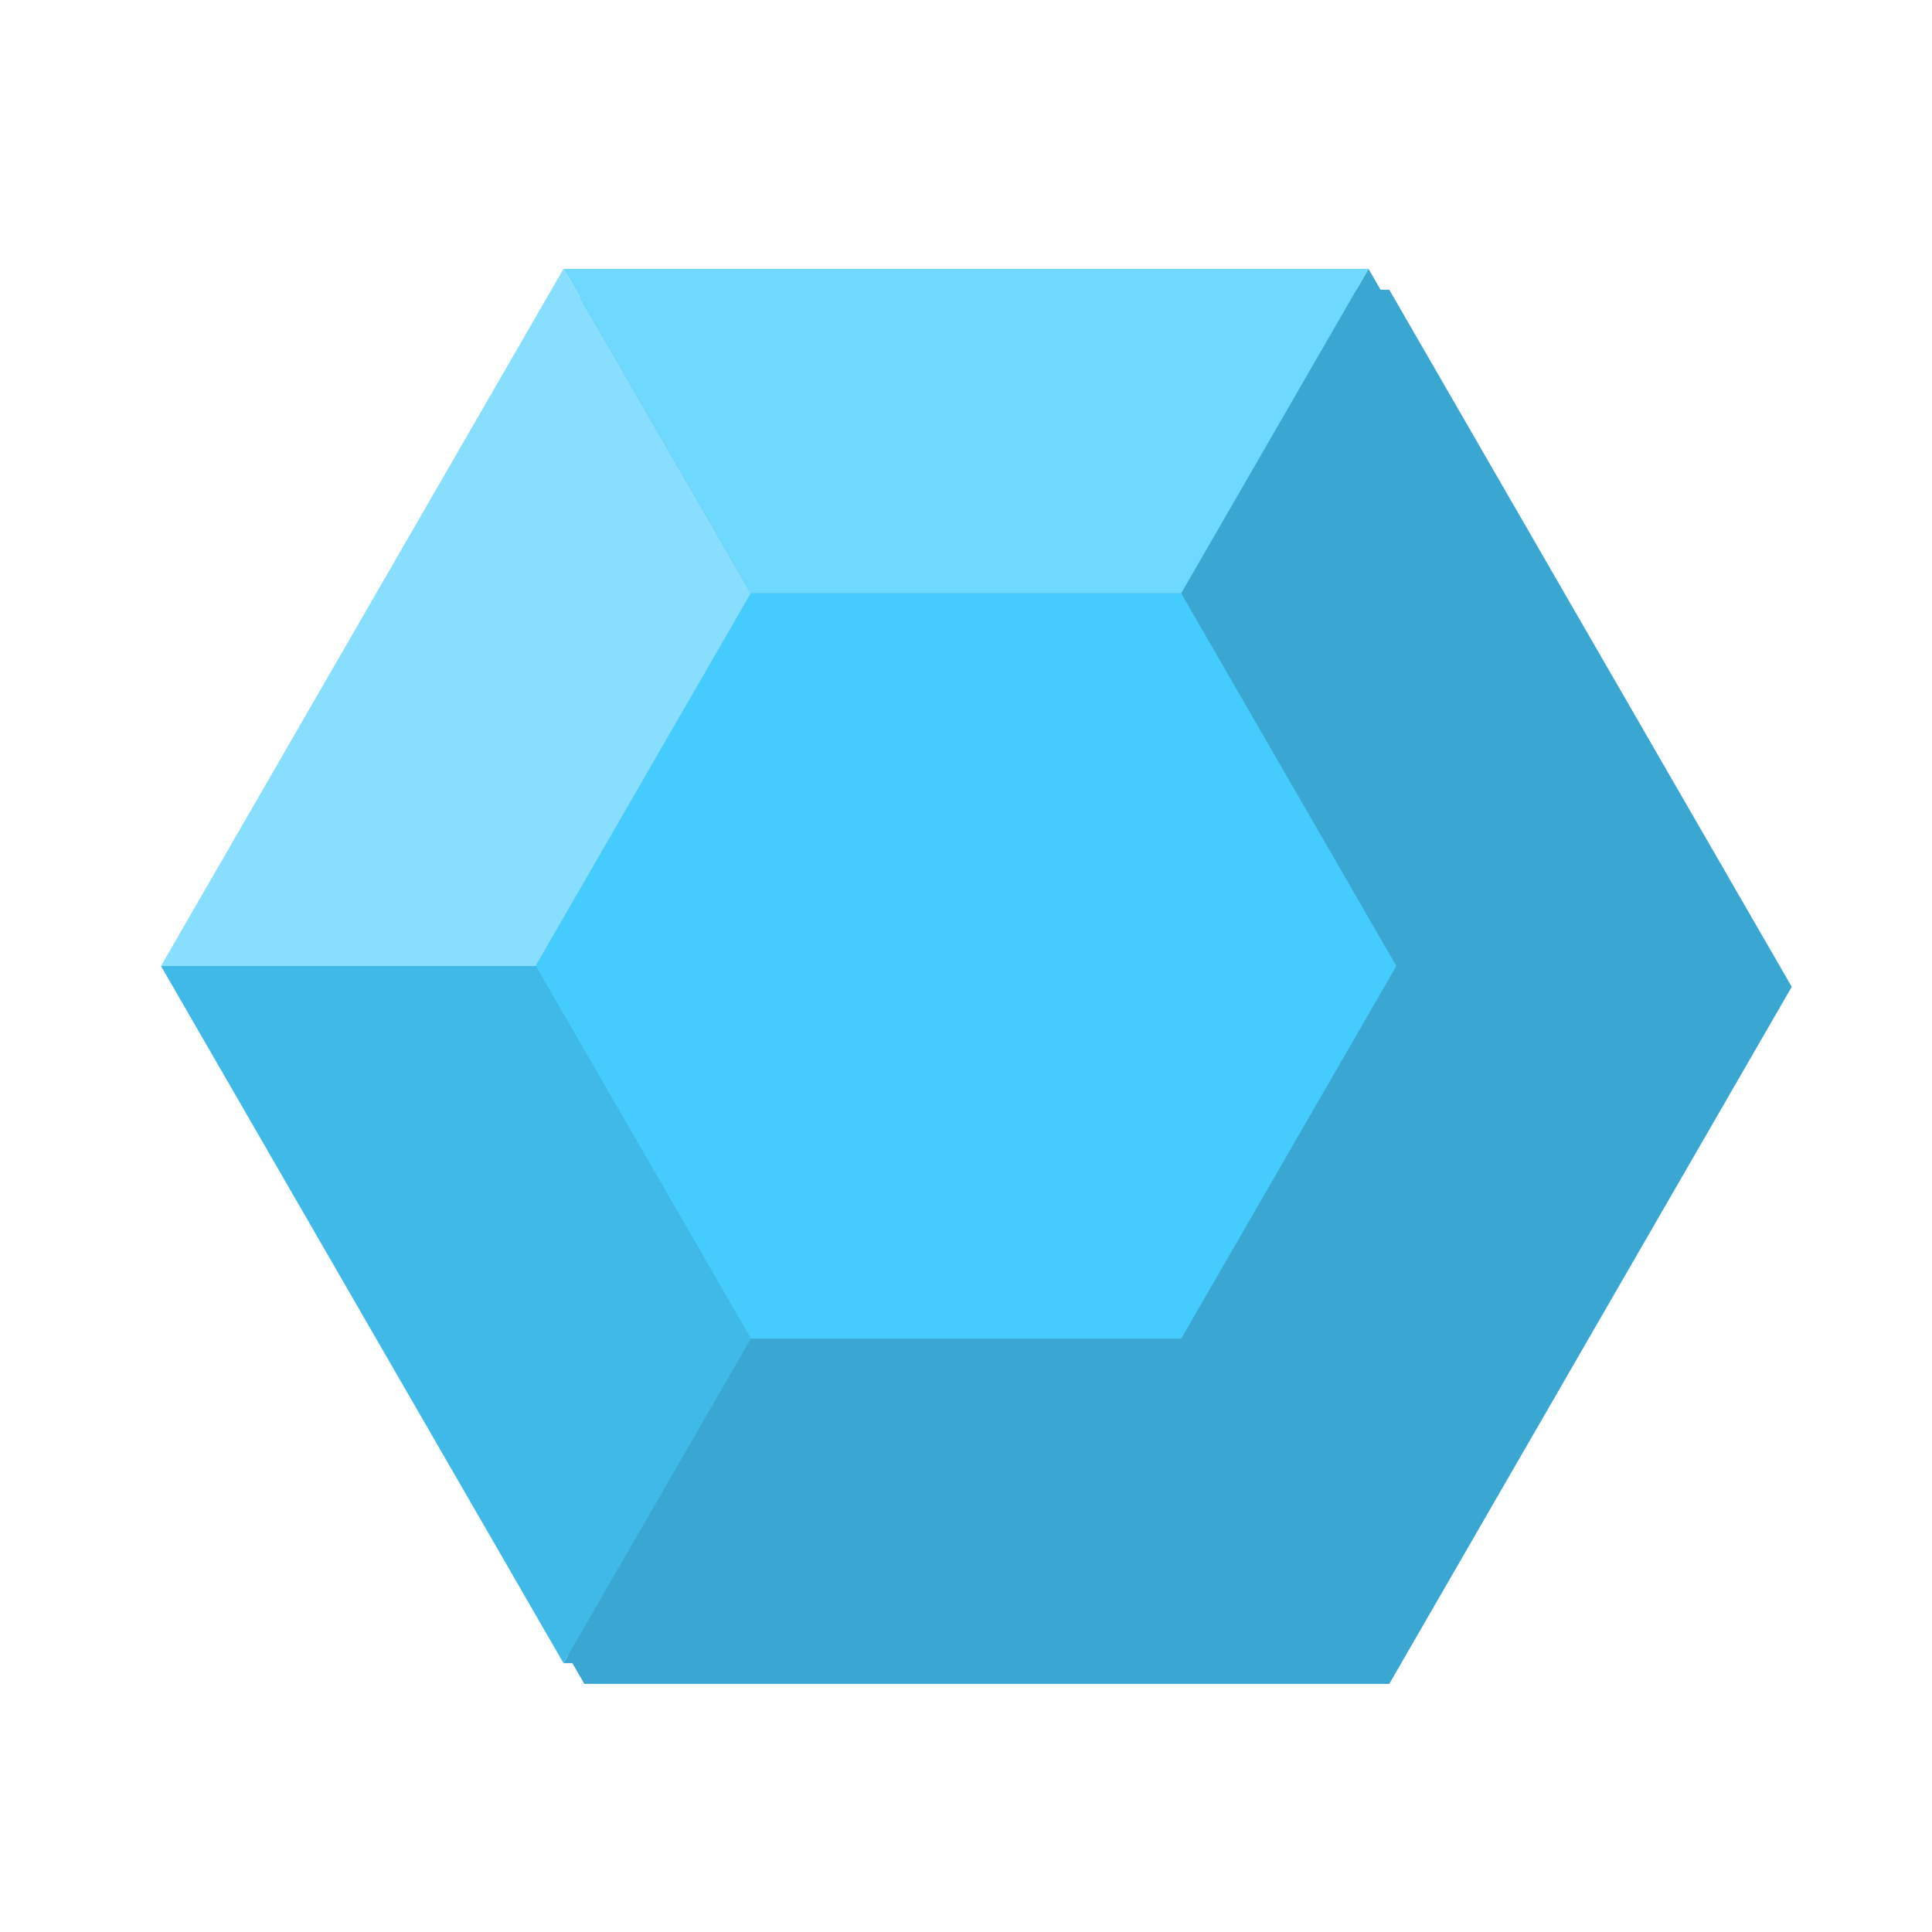 <?xml version="1.0" encoding="UTF-8" standalone="no"?>
<!-- Created with Inkscape (http://www.inkscape.org/) -->

<svg
   xmlns:dc="http://purl.org/dc/elements/1.1/"
   xmlns:cc="http://creativecommons.org/ns#"
   xmlns:rdf="http://www.w3.org/1999/02/22-rdf-syntax-ns#"
   xmlns:svg="http://www.w3.org/2000/svg"
   xmlns="http://www.w3.org/2000/svg"
   xmlns:sodipodi="http://sodipodi.sourceforge.net/DTD/sodipodi-0.dtd"
   xmlns:inkscape="http://www.inkscape.org/namespaces/inkscape"
   version="1.1"
   id="svg2"
   width="256"
   height="256"
   viewBox="0 0 256 256"
   sodipodi:docname="hexagon.svg"
   inkscape:version="0.92.3 (2405546, 2018-03-11)">
  <defs
     id="defs6">
    <filter
       style="color-interpolation-filters:sRGB"
       inkscape:label="Drop Shadow"
       id="filter5080">
      <feFlood
         flood-opacity="0.235"
         flood-color="rgb(0,0,0)"
         result="flood"
         id="feFlood5070" />
      <feComposite
         in="flood"
         in2="SourceGraphic"
         operator="in"
         result="composite1"
         id="feComposite5072" />
      <feGaussianBlur
         in="composite1"
         stdDeviation="1"
         result="blur"
         id="feGaussianBlur5074" />
      <feOffset
         dx="1"
         dy="-1"
         result="offset"
         id="feOffset5076" />
      <feComposite
         in="SourceGraphic"
         in2="offset"
         operator="over"
         result="composite2"
         id="feComposite5078" />
    </filter>
  </defs>
  <sodipodi:namedview
     pagecolor="#ffffff"
     bordercolor="#666666"
     borderopacity="1"
     objecttolerance="10"
     gridtolerance="10"
     guidetolerance="10"
     inkscape:pageopacity="0"
     inkscape:pageshadow="2"
     inkscape:window-width="2560"
     inkscape:window-height="1377"
     id="namedview4"
     showgrid="false"
     inkscape:zoom="3.4435273"
     inkscape:cx="115.05474"
     inkscape:cy="163.65465"
     inkscape:window-x="-8"
     inkscape:window-y="-8"
     inkscape:window-maximized="1"
     inkscape:current-layer="svg2"
     fit-margin-top="17.148"
     fit-margin-left="0"
     fit-margin-right="0"
     fit-margin-bottom="17.148" />
  <path
     sodipodi:type="star"
     style="display:inline;fill:#39a7d1;fill-opacity:1;fill-rule:nonzero;stroke:none;stroke-width:1.007;stroke-linecap:butt;stroke-linejoin:miter;stroke-miterlimit:4;stroke-dasharray:none;stroke-opacity:1;filter:url(#filter5080)"
     id="path4522"
     sodipodi:sides="6"
     sodipodi:cx="41.236786"
     sodipodi:cy="-40.97361"
     sodipodi:r1="38.517841"
     sodipodi:r2="33.357433"
     sodipodi:arg1="1.0471976"
     sodipodi:arg2="1.5707963"
     inkscape:flatsided="true"
     inkscape:rounded="0"
     inkscape:randomized="0"
     d="M 60.496,-7.616 21.978,-7.616 2.719,-40.974 21.978,-74.331 l 38.518,2e-6 19.259,33.357 z"
     transform="matrix(2.769,0,0,-2.769,13.804,14.534)"
     inkscape:label="base" />
  <path
     style="fill:#39a7d1;fill-opacity:1;fill-rule:evenodd;stroke:none;stroke-width:2.769px;stroke-linecap:butt;stroke-linejoin:miter;stroke-opacity:1"
     d="M 74.667,220.377 181.333,35.625 234.667,128.001 181.333,220.377 H 74.667"
     id="path4534"
     inkscape:connector-curvature="0"
     inkscape:label="shadow" />
  <path
     transform="scale(1,-1)"
     d="m 156.512,-78.617 -57.024,-3e-6 -28.512,-49.384 28.512,-49.384 57.024,1e-5 28.512,49.384 z"
     inkscape:randomized="0"
     inkscape:rounded="0"
     inkscape:flatsided="true"
     sodipodi:arg2="1.5707963"
     sodipodi:arg1="1.0471976"
     sodipodi:r2="49.384422"
     sodipodi:r1="57.024216"
     sodipodi:cy="-128.00124"
     sodipodi:cx="128"
     sodipodi:sides="6"
     id="path4524"
     style="fill:#45ccff;fill-opacity:1;fill-rule:nonzero;stroke:none;stroke-width:2.798;stroke-linecap:butt;stroke-linejoin:miter;stroke-miterlimit:4;stroke-dasharray:none;stroke-opacity:1"
     sodipodi:type="star"
     inkscape:label="middle" />
  <path
     style="fill:#3fbae8;fill-opacity:1;fill-rule:evenodd;stroke:none;stroke-width:2.769px;stroke-linecap:butt;stroke-linejoin:miter;stroke-opacity:1"
     d="M 99.488,177.386 74.667,220.377 21.333,128.001 h 49.642 l 28.512,49.384"
     id="path4536"
     inkscape:connector-curvature="0"
     inkscape:label="lowleft" />
  <path
     style="display:inline;fill:#6fd8ff;fill-opacity:1;fill-rule:evenodd;stroke:none;stroke-width:2.769px;stroke-linecap:butt;stroke-linejoin:miter;stroke-opacity:1"
     d="m 99.488,78.617 57.024,-9e-6 24.821,-42.992 H 74.667 l 24.821,42.992"
     id="path4538"
     inkscape:connector-curvature="0"
     inkscape:label="top" />
  <path
     style="fill:#88deff;fill-opacity:1;fill-rule:evenodd;stroke:none;stroke-width:2.769px;stroke-linecap:butt;stroke-linejoin:miter;stroke-opacity:1"
     d="M 21.333,128.001 H 70.976 L 99.488,78.617 74.667,35.625 Z"
     id="path4540"
     inkscape:connector-curvature="0"
     inkscape:label="topleft" />
</svg>

